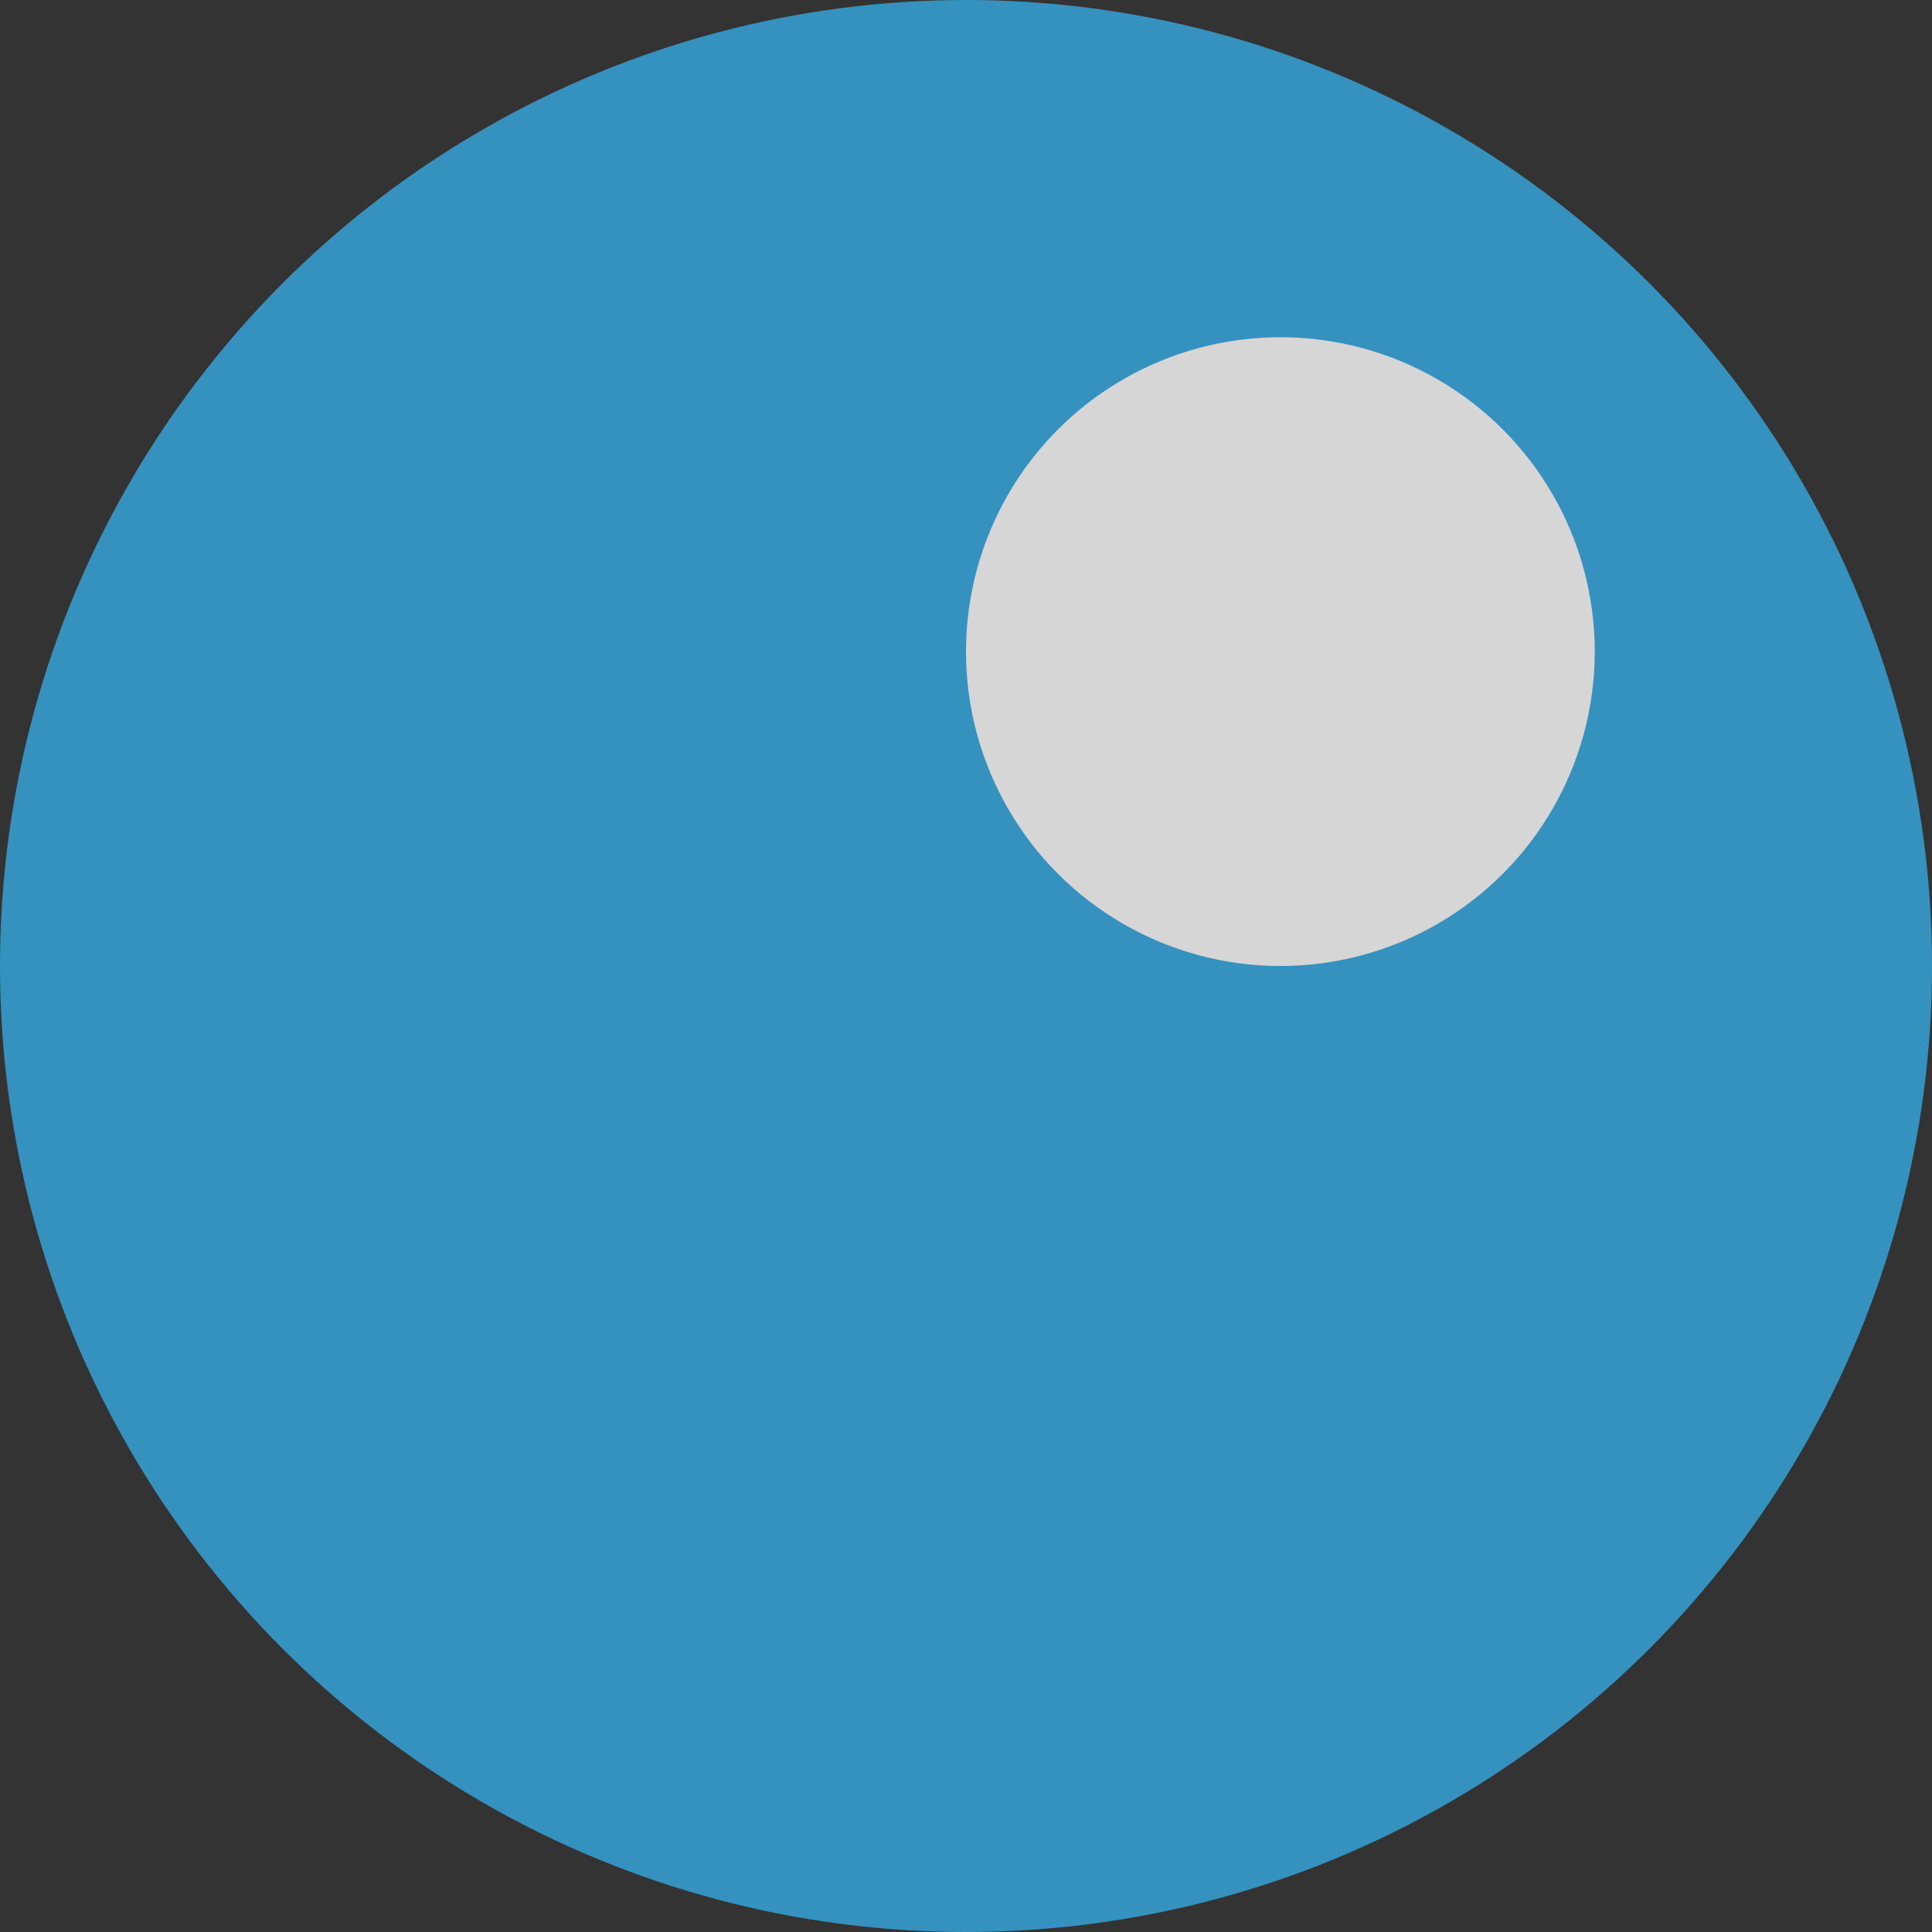 <svg xmlns="http://www.w3.org/2000/svg" viewBox="0 0 24.52 24.52"><rect x="0" y="0" width="24.52" height="24.52" fill="#333333" stroke="none"/><defs><style>.cls-1{opacity:0.8;}.cls-2{fill:#36a9e1;}.cls-3{fill:#fff;}</style></defs><title>Blue-Bubble</title><g id="Layer_2" data-name="Layer 2"><g id="Layer_1-2" data-name="Layer 1"><g class="cls-1"><circle class="cls-2" cx="12.26" cy="12.26" r="12.26"/><circle class="cls-3" cx="16.25" cy="8.27" r="3.99"/></g></g></g></svg>